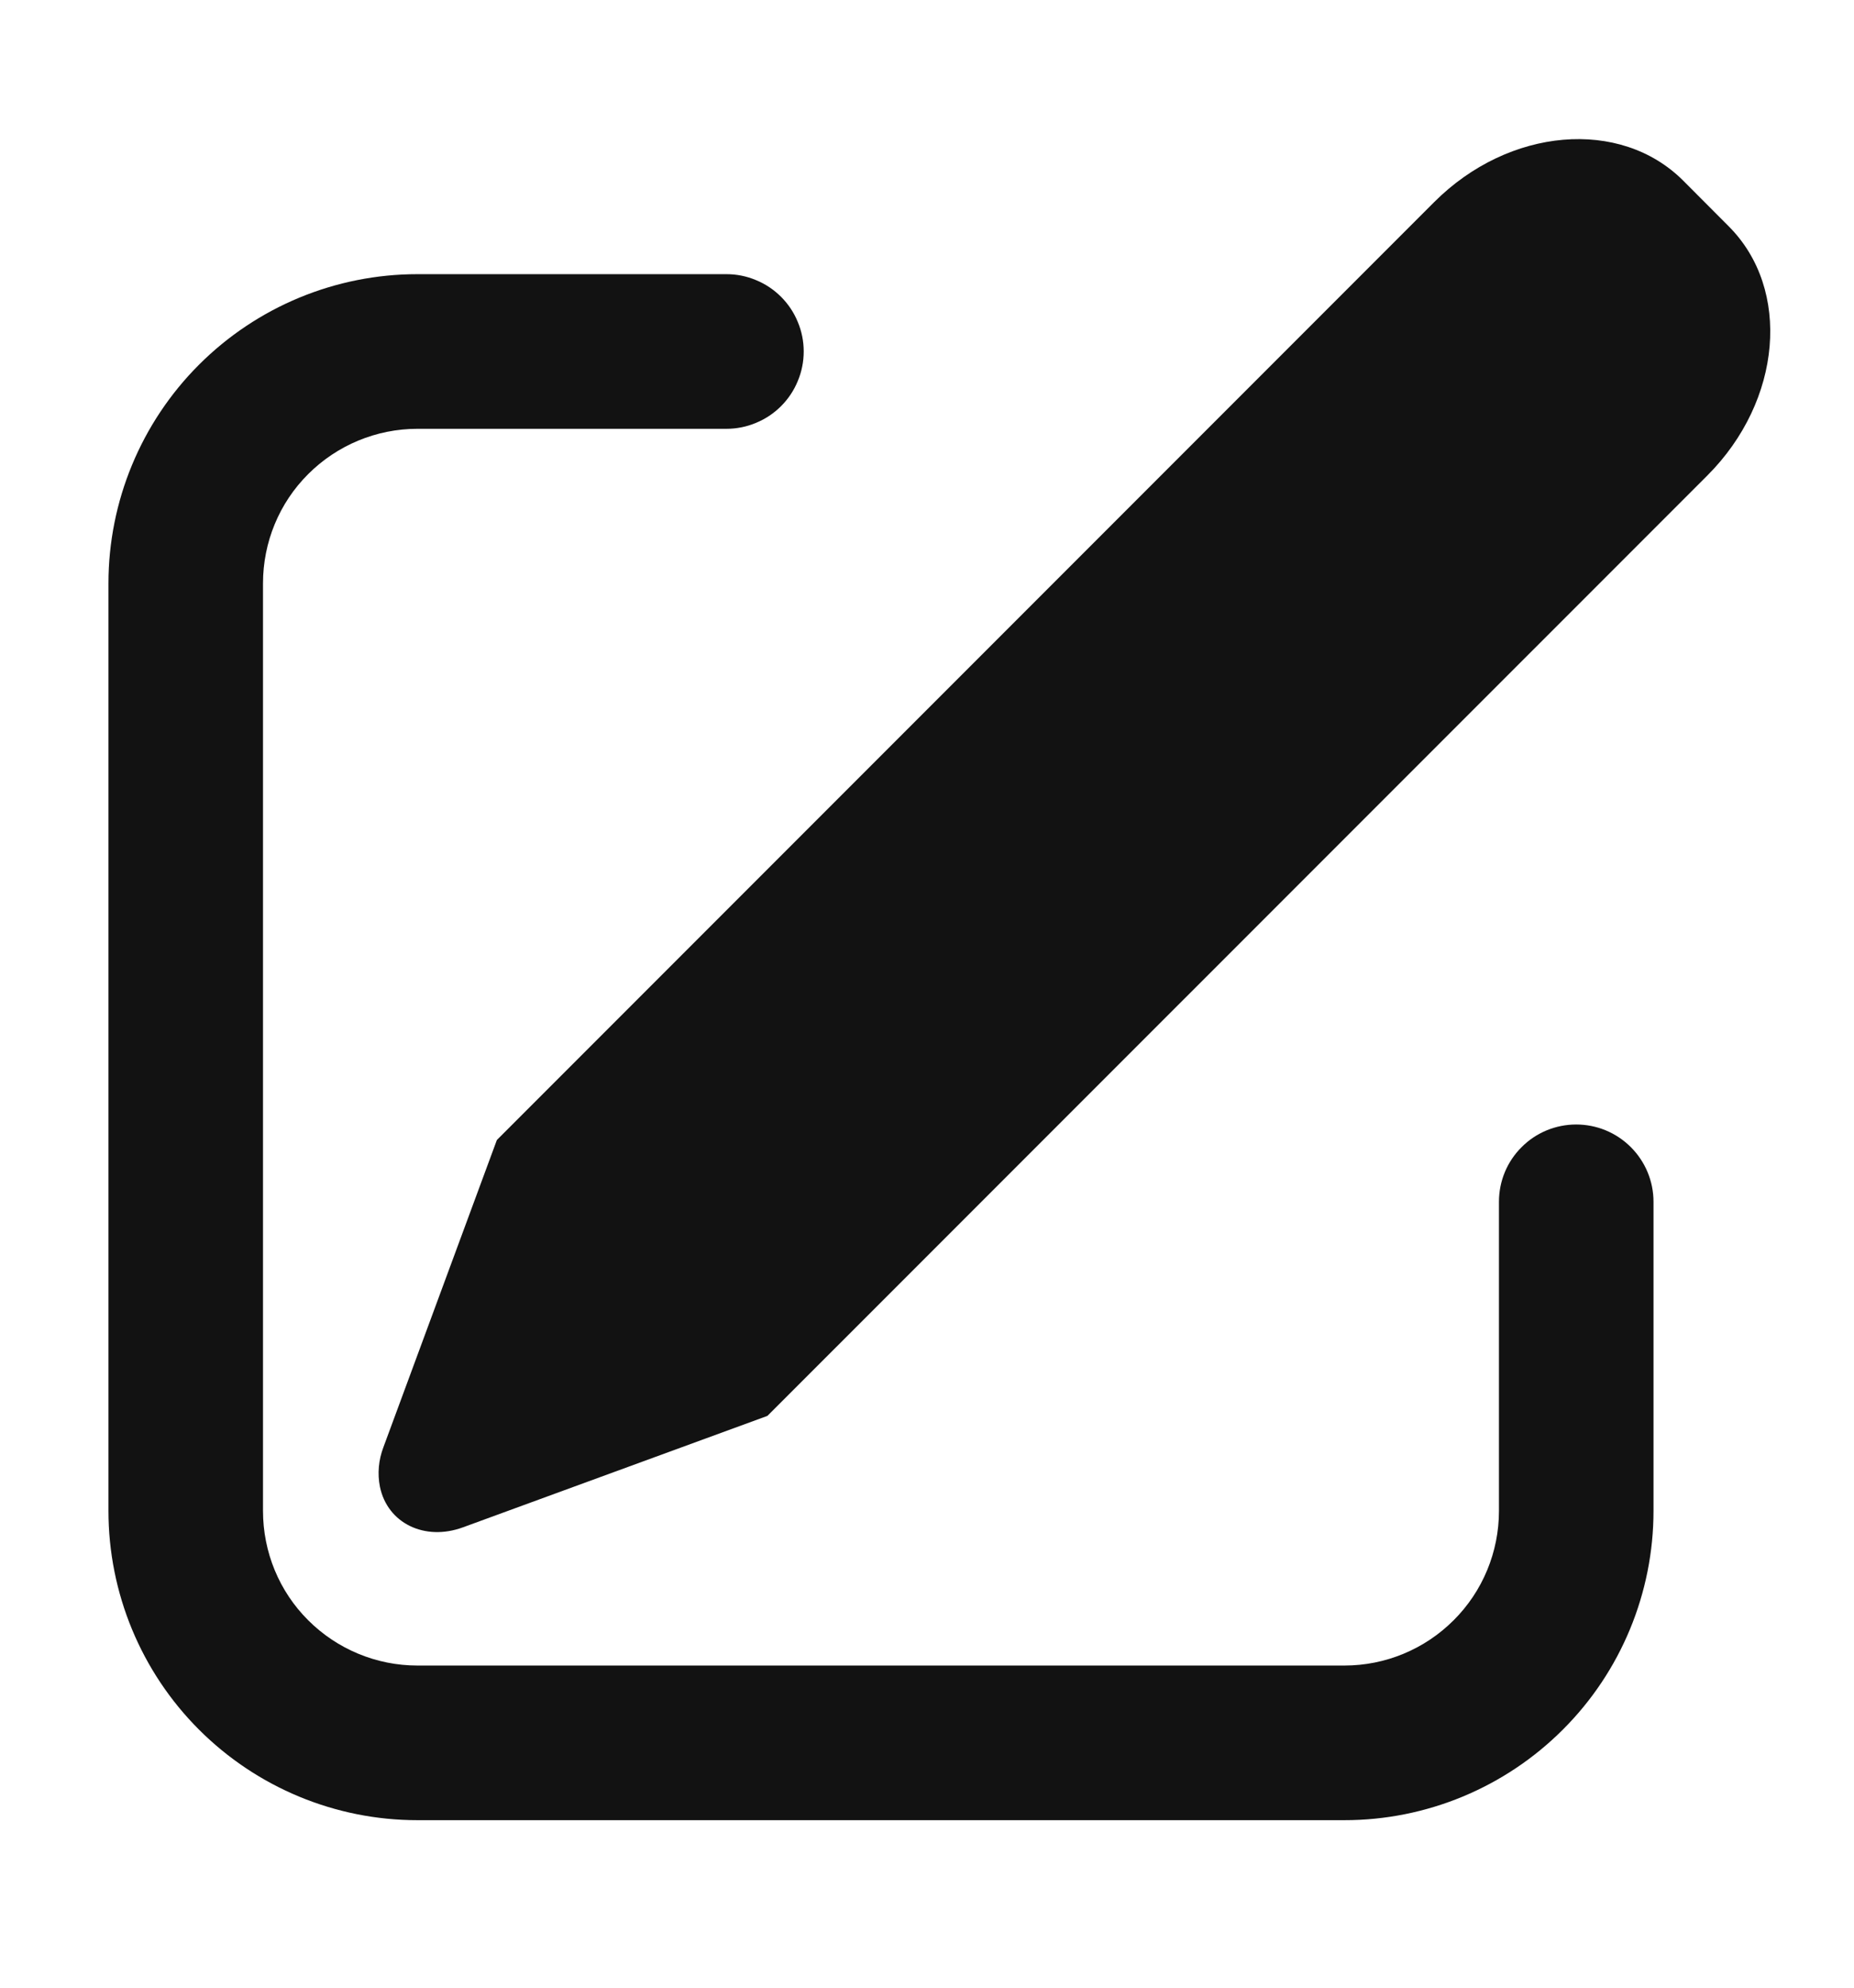 <svg width="14" height="15" viewBox="0 0 14 15" fill="none" xmlns="http://www.w3.org/2000/svg">
<path d="M12.71 1.363L13.054 1.708C13.528 2.182 13.457 3.024 12.893 3.588L5.795 10.685L3.496 11.526C3.207 11.632 2.926 11.495 2.869 11.22C2.849 11.12 2.859 11.017 2.895 10.922L3.752 8.603L10.83 1.525C11.394 0.961 12.236 0.889 12.71 1.363ZM5.486 2.069C5.562 2.069 5.638 2.084 5.709 2.114C5.78 2.143 5.844 2.186 5.898 2.24C5.952 2.294 5.995 2.358 6.024 2.429C6.054 2.5 6.069 2.576 6.069 2.652C6.069 2.729 6.054 2.805 6.024 2.876C5.995 2.947 5.952 3.011 5.898 3.065C5.844 3.119 5.78 3.162 5.709 3.191C5.638 3.221 5.562 3.236 5.486 3.236H3.152C2.843 3.236 2.546 3.359 2.327 3.578C2.108 3.796 1.986 4.093 1.986 4.402V11.402C1.986 11.712 2.108 12.009 2.327 12.227C2.546 12.446 2.843 12.569 3.152 12.569H10.152C10.462 12.569 10.758 12.446 10.977 12.227C11.196 12.009 11.319 11.712 11.319 11.402V9.069C11.319 8.914 11.38 8.766 11.49 8.657C11.599 8.547 11.748 8.486 11.902 8.486C12.057 8.486 12.205 8.547 12.315 8.657C12.424 8.766 12.486 8.914 12.486 9.069V11.402C12.486 12.021 12.24 12.615 11.802 13.052C11.364 13.49 10.771 13.736 10.152 13.736H3.152C2.533 13.736 1.94 13.49 1.502 13.052C1.065 12.615 0.819 12.021 0.819 11.402V4.402C0.819 3.784 1.065 3.19 1.502 2.753C1.94 2.315 2.533 2.069 3.152 2.069H5.486Z" fill="#121212"/>
</svg>
